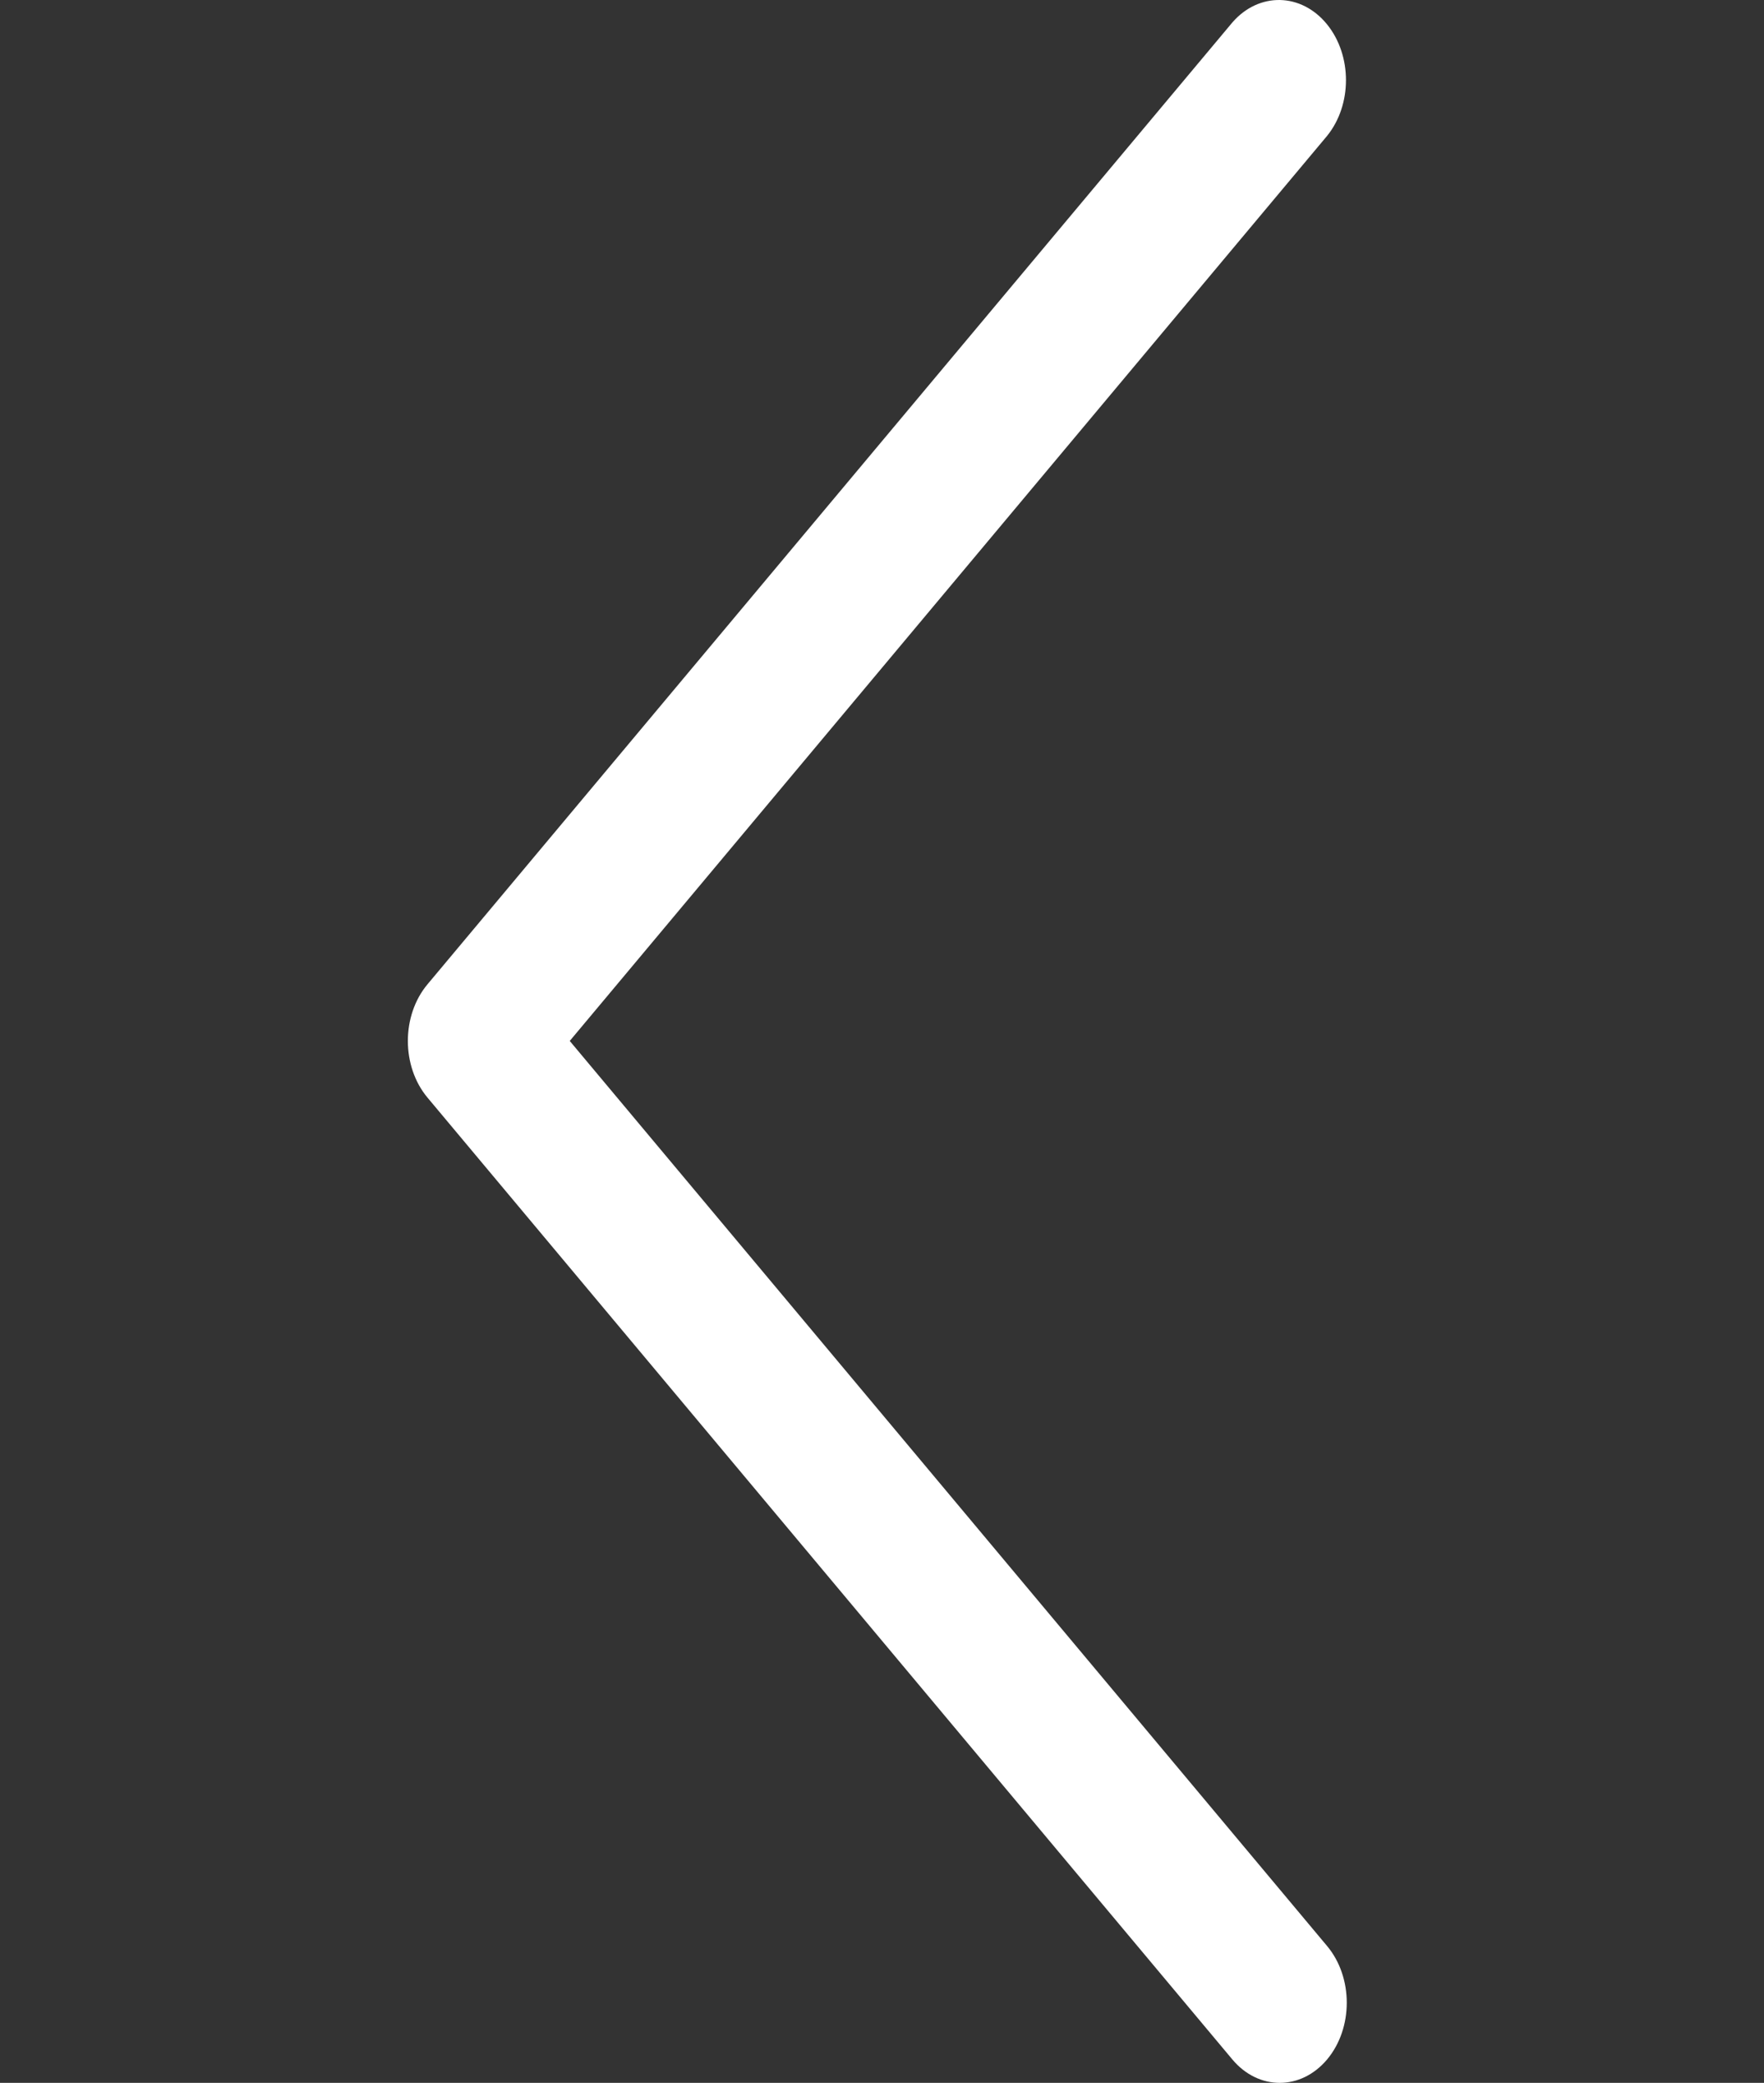 <svg width="61" height="72" viewBox="0 0 61 72" fill="none" xmlns="http://www.w3.org/2000/svg">
<rect x="0" y="0" width="61" height="72" fill="#333333" stroke="none"/>
<g clip-path="url(#clip0)">
<path d="M14.783 34.025L42.614 0.778C43.535 -0.285 45.003 -0.255 45.893 0.846C46.761 1.92 46.761 3.622 45.893 4.695L19.702 35.983L45.893 67.271C46.798 68.353 46.798 70.107 45.893 71.189C44.987 72.27 43.519 72.27 42.614 71.189L14.783 37.942C13.878 36.86 13.878 35.106 14.783 34.025Z" fill="white"/>
</g>
<defs>
<clipPath id="clip0">
<rect width="60.27" height="72" fill="white" transform="matrix(-1 0 0 1 60.473 0)"/>
</clipPath>
</defs>
</svg>
